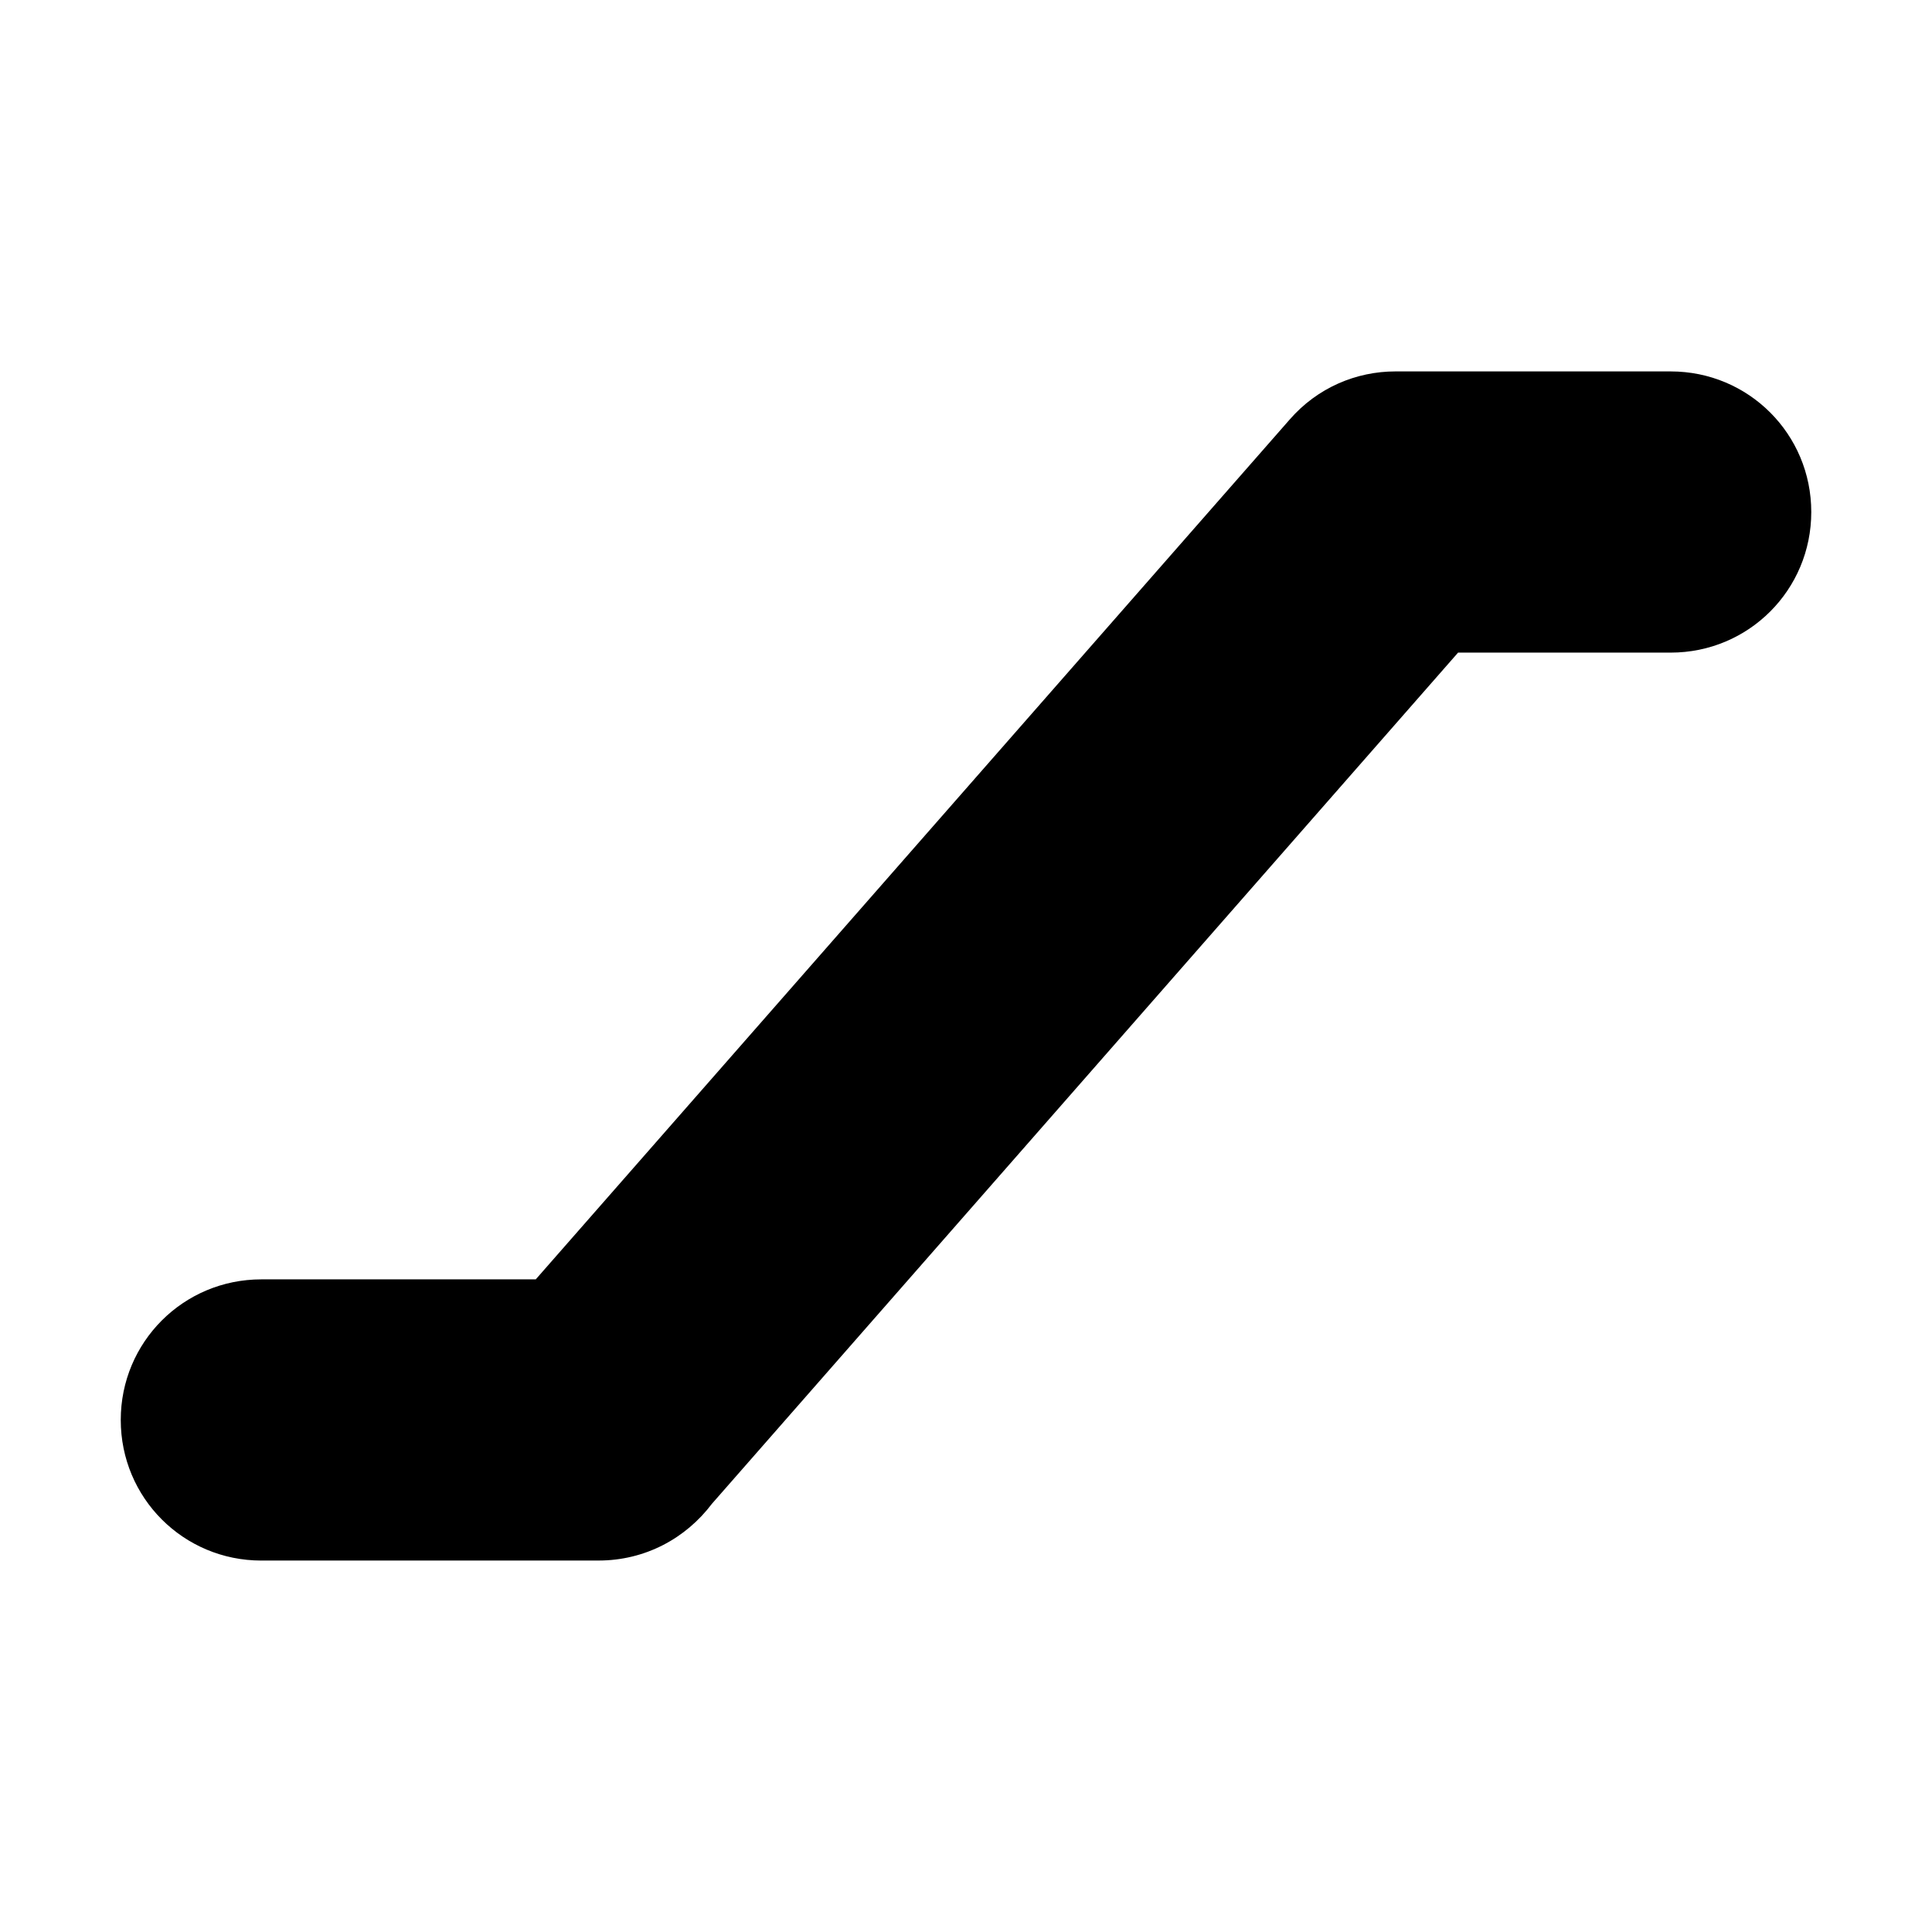 <?xml version="1.0" encoding="UTF-8"?>
<svg xmlns="http://www.w3.org/2000/svg" viewBox="0 0 1024 1024">
  <path d="m138.52,827.13c-41.3,0-74.52-33.22-74.52-74.52s33.22-74.52,74.52-74.52h145.44l399.52-455.64c14.81-17.06,35.46-25.59,56.11-25.59h145.9c41.3,0,74.52,33.22,74.52,74.52s-33.22,74.52-74.52,74.52h-112.68l-395.48,451.14c-13.92,18.4-35.46,30.08-60.15,30.08h-178.66Z"/>
</svg>
